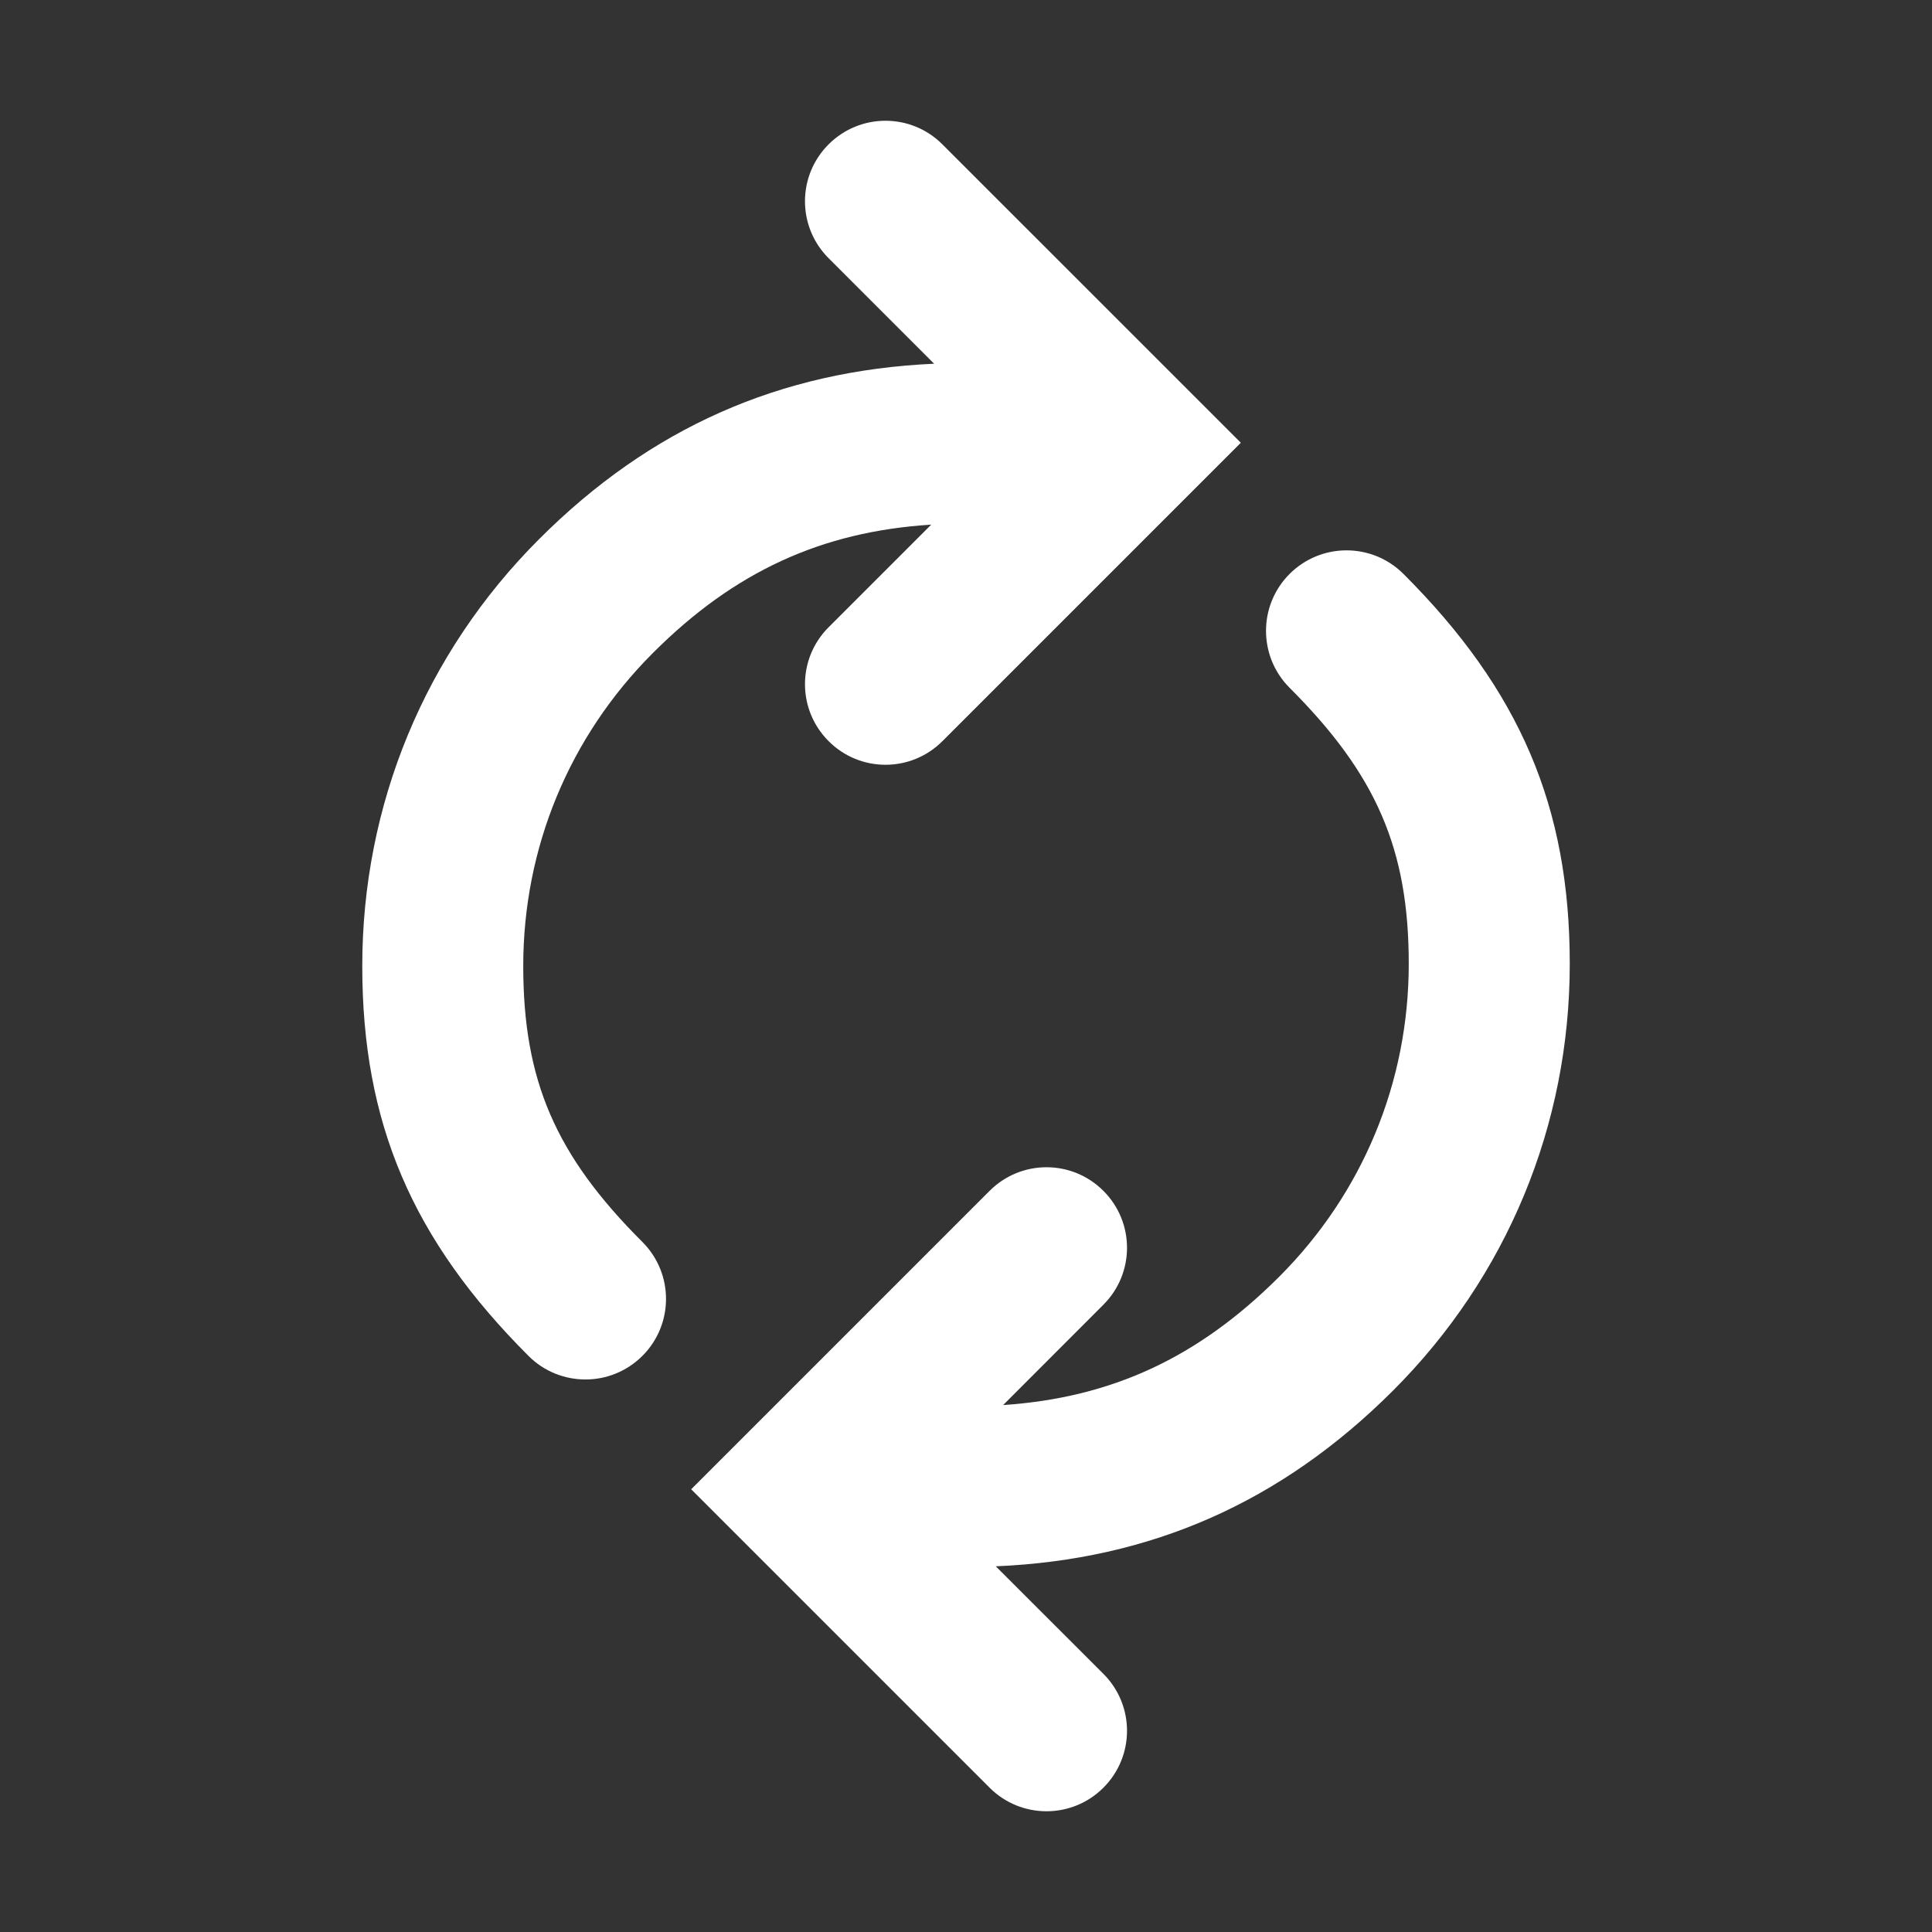 <svg width="65" height="65" viewBox="0 0 65 65" fill="none" xmlns="http://www.w3.org/2000/svg">
<rect x="0" y="0" width="65" height="65" fill="#333333" stroke="none"/>
<path d="M52.813 32.428C52.813 27.152 51.139 23.227 47.217 19.308C46.158 18.252 44.447 18.252 43.388 19.308C42.329 20.367 42.329 22.082 43.388 23.141C46.31 26.06 47.396 28.576 47.396 32.428C47.396 36.406 45.847 40.146 43.033 42.958C40.314 45.674 37.405 47.025 33.749 47.272L37.123 43.895C38.182 42.836 38.182 41.124 37.123 40.065C36.064 39.006 34.353 39.006 33.294 40.065L23.254 50.105L33.294 60.145C33.822 60.673 34.515 60.938 35.209 60.938C35.902 60.938 36.595 60.673 37.123 60.145C38.182 59.086 38.182 57.374 37.123 56.315L33.502 52.697C38.71 52.475 43.095 50.552 46.862 46.79C50.7 42.955 52.813 37.855 52.813 32.428Z" fill="white"/>
<path d="M17.604 32.501C17.604 28.522 19.153 24.782 21.967 21.968C24.7 19.235 27.633 17.884 31.33 17.651L27.877 21.104C26.818 22.163 26.818 23.875 27.877 24.934C28.405 25.464 29.098 25.73 29.792 25.73C30.485 25.73 31.178 25.464 31.706 24.936L41.746 14.896L31.706 4.857C30.648 3.798 28.936 3.798 27.877 4.857C26.818 5.916 26.818 7.627 27.877 8.686L31.427 12.237C26.244 12.47 21.881 14.393 18.138 18.138C14.3 21.973 12.188 27.073 12.188 32.501C12.188 37.776 13.861 41.701 17.783 45.62C18.311 46.148 19.004 46.411 19.698 46.411C20.391 46.411 21.084 46.145 21.613 45.617C22.672 44.558 22.672 42.844 21.613 41.785C18.69 38.868 17.604 36.352 17.604 32.501Z" fill="white"/>
</svg>
